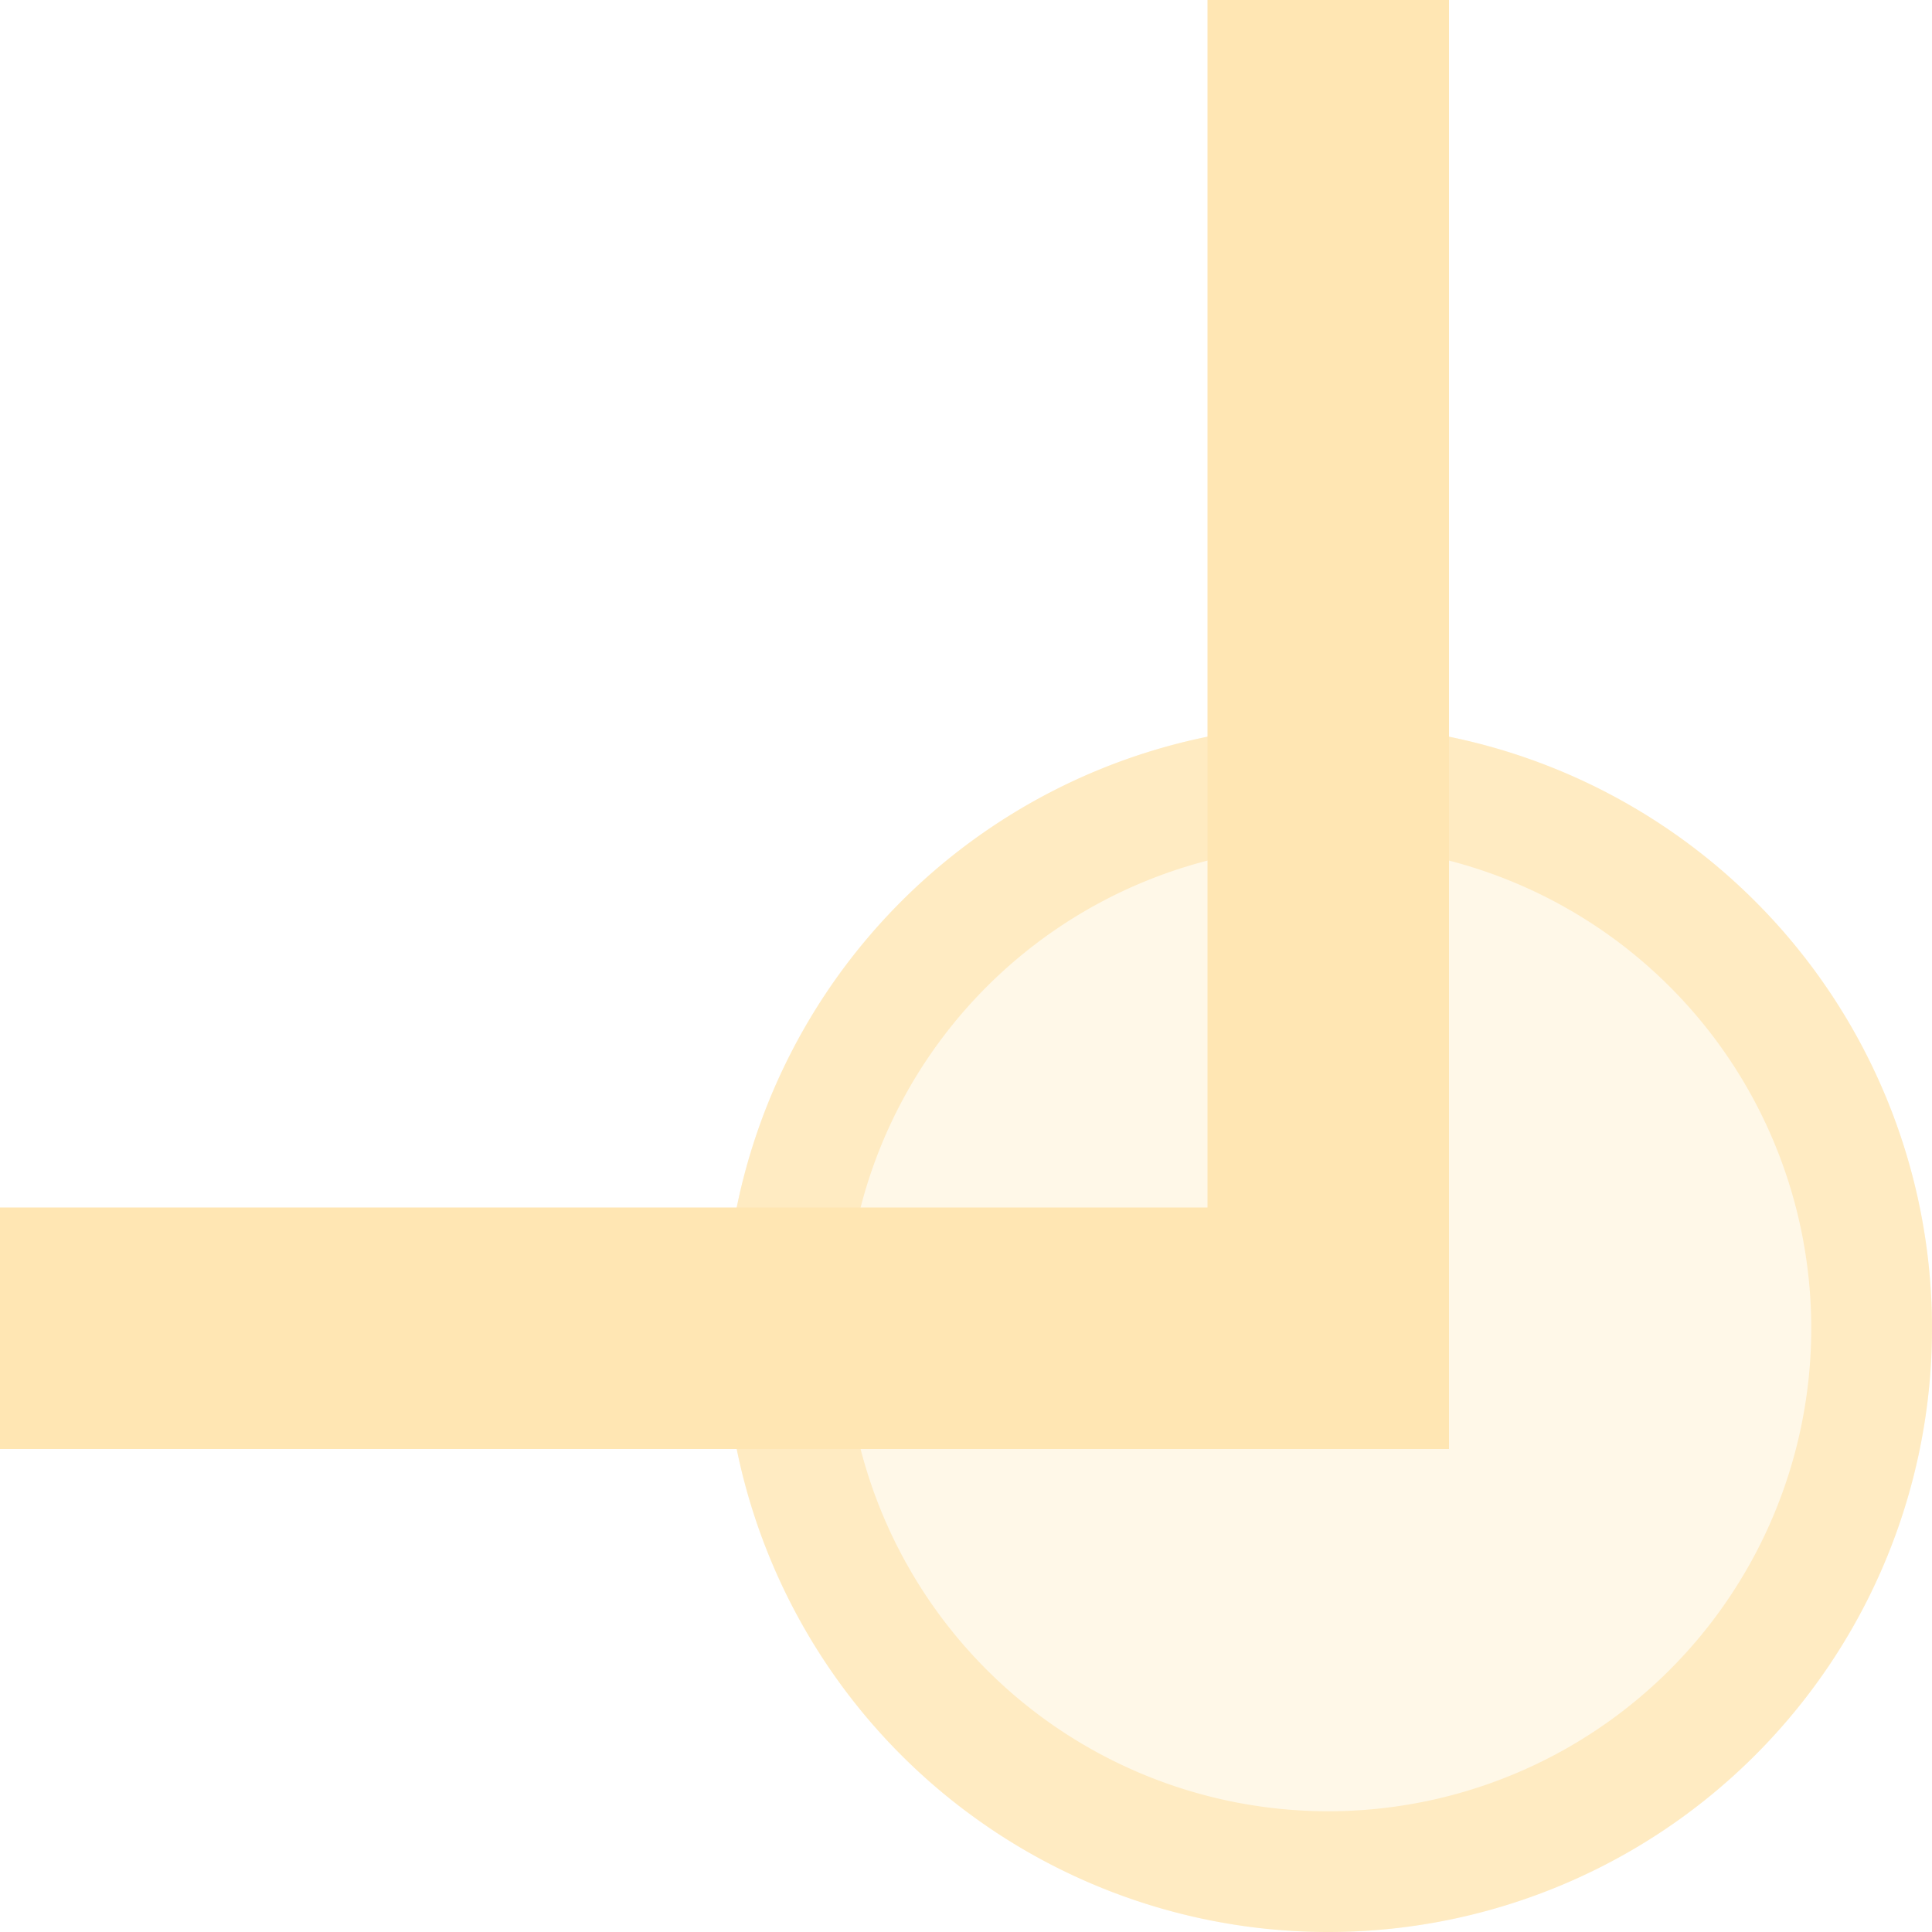 <svg xmlns="http://www.w3.org/2000/svg" width="16" height="16" version="1.1">
 <defs>
  <style id="current-color-scheme" type="text/css">
   .ColorScheme-Text { color:#FFE6B3; } .ColorScheme-Highlight { color:#4285f4; }
  </style>
 </defs>
 <path style="fill:currentColor;opacity:0.3" class="ColorScheme-Text" d="M 16,11 A 5,5 0 0 1 11,16 5,5 0 0 1 6,11 5,5 0 0 1 11,6 5,5 0 0 1 16,11 Z"/>
 <path style="opacity:0.7;fill:currentColor" class="ColorScheme-Text" d="M 11,6 A 5,5 0 0 0 6,11 5,5 0 0 0 11,16 5,5 0 0 0 16,11 5,5 0 0 0 11,6 Z M 11,7 A 4,4 0 0 1 15,11 4,4 0 0 1 11,15 4,4 0 0 1 7,11 4,4 0 0 1 11,7 Z"/>
 <path style="fill:currentColor" class="ColorScheme-Text" d="M 12,0 V 12 H 0 V 10 H 10 V 0 Z"/>
</svg>
